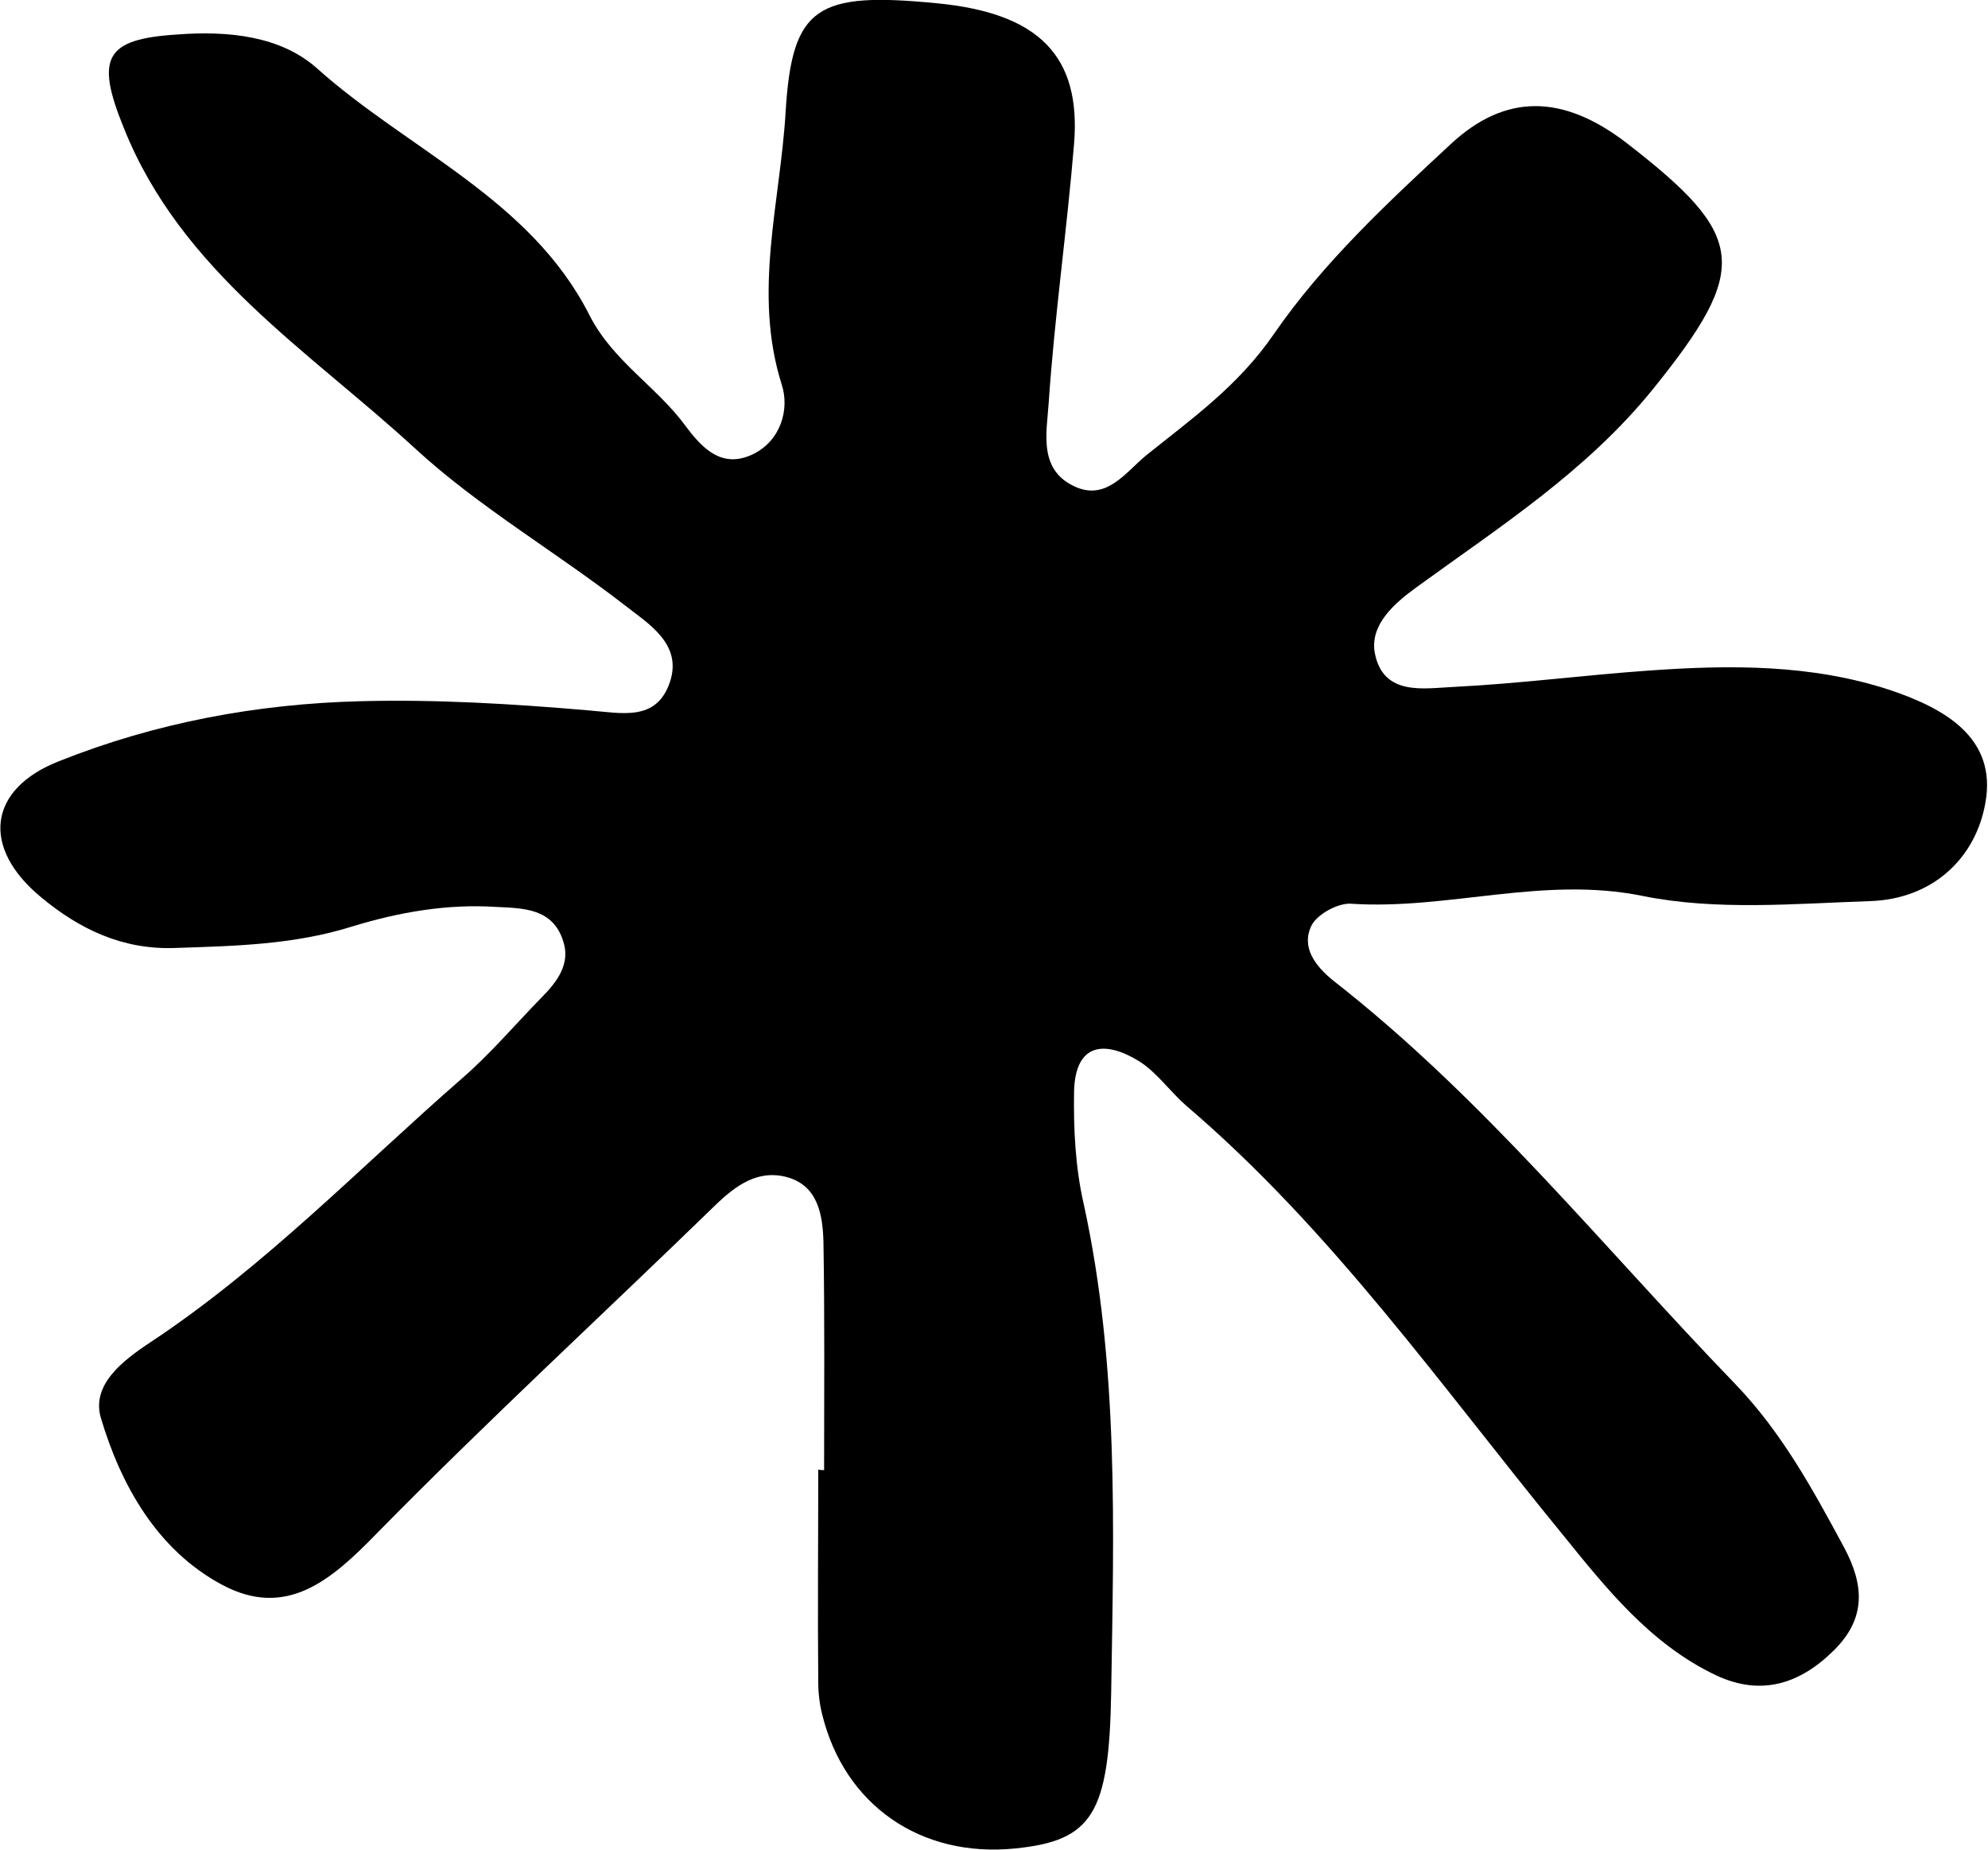 <?xml version="1.0" encoding="utf-8"?>
<!-- Generator: Adobe Illustrator 27.9.0, SVG Export Plug-In . SVG Version: 6.00 Build 0)  -->
<svg version="1.1" id="Layer_1" xmlns="http://www.w3.org/2000/svg" xmlns:xlink="http://www.w3.org/1999/xlink" x="0px" y="0px"
	 viewBox="0 0 30.54 28.41" style="enable-background:new 0 0 30.54 28.41;" xml:space="preserve">
<path d="M12.66,22.58c0-1.17,0.01-2.33-0.01-3.5c-0.01-0.41-0.08-0.87-0.56-1c-0.44-0.12-0.78,0.12-1.1,0.43
	c-1.73,1.68-3.51,3.32-5.2,5.04c-0.7,0.72-1.39,1.32-2.38,0.79c-0.99-0.53-1.55-1.52-1.86-2.56c-0.15-0.51,0.33-0.88,0.77-1.17
	c1.75-1.16,3.2-2.67,4.77-4.04c0.44-0.38,0.82-0.83,1.23-1.25c0.24-0.24,0.45-0.52,0.33-0.87c-0.16-0.5-0.61-0.5-1.02-0.52
	c-0.76-0.05-1.5,0.08-2.22,0.3c-0.89,0.28-1.8,0.3-2.72,0.33c-0.81,0.03-1.47-0.29-2.06-0.78c-0.92-0.76-0.82-1.66,0.28-2.09
	c1.48-0.59,3.04-0.88,4.63-0.92c1.16-0.03,2.33,0.04,3.49,0.14c0.52,0.04,1.05,0.18,1.26-0.43c0.2-0.59-0.33-0.9-0.7-1.19
	C8.53,8.47,7.36,7.79,6.39,6.9C4.75,5.39,2.78,4.17,1.9,1.96C1.46,0.88,1.62,0.6,2.72,0.53C3.5,0.47,4.31,0.55,4.87,1.05
	c1.41,1.26,3.29,2.01,4.19,3.8c0.36,0.7,1.03,1.09,1.47,1.69c0.26,0.35,0.56,0.66,1.03,0.44c0.44-0.21,0.57-0.7,0.45-1.07
	c-0.45-1.42-0.02-2.81,0.06-4.21c0.1-1.6,0.48-1.83,2.32-1.65c1.57,0.15,2.22,0.81,2.11,2.16c-0.11,1.33-0.3,2.65-0.39,3.98
	c-0.03,0.46-0.17,1.05,0.44,1.3C17.01,7.67,17.29,7.26,17.6,7c0.71-0.57,1.42-1.07,1.97-1.87c0.75-1.09,1.75-2.02,2.72-2.92
	c0.83-0.77,1.71-0.77,2.69-0.02c1.85,1.43,1.92,1.92,0.41,3.79c-1.02,1.26-2.35,2.11-3.63,3.04c-0.33,0.24-0.72,0.57-0.64,1.01
	c0.13,0.67,0.76,0.54,1.22,0.52c1-0.05,1.99-0.18,2.98-0.25c1.25-0.09,2.51-0.1,3.72,0.3c0.83,0.28,1.64,0.73,1.46,1.73
	c-0.15,0.86-0.82,1.48-1.77,1.51c-1.17,0.04-2.37,0.15-3.5-0.08c-1.53-0.31-2.99,0.22-4.48,0.12c-0.2-0.01-0.51,0.16-0.6,0.33
	c-0.17,0.34,0.06,0.63,0.33,0.85c2.32,1.81,4.15,4.1,6.18,6.2c0.71,0.74,1.18,1.6,1.66,2.49c0.32,0.59,0.35,1.1-0.14,1.59
	c-0.52,0.52-1.12,0.72-1.82,0.39c-1.01-0.48-1.69-1.34-2.37-2.18c-1.85-2.26-3.53-4.66-5.77-6.57c-0.25-0.22-0.45-0.51-0.72-0.68
	c-0.52-0.32-0.98-0.29-1,0.46c-0.01,0.58,0.02,1.18,0.15,1.74c0.54,2.48,0.46,4.98,0.42,7.49c-0.03,1.87-0.29,2.28-1.47,2.4
	c-1.46,0.15-2.63-0.67-2.97-2.06c-0.04-0.16-0.06-0.33-0.06-0.5c-0.01-1.09,0-2.17,0-3.26C12.6,22.58,12.63,22.58,12.66,22.58z"/>
</svg>
